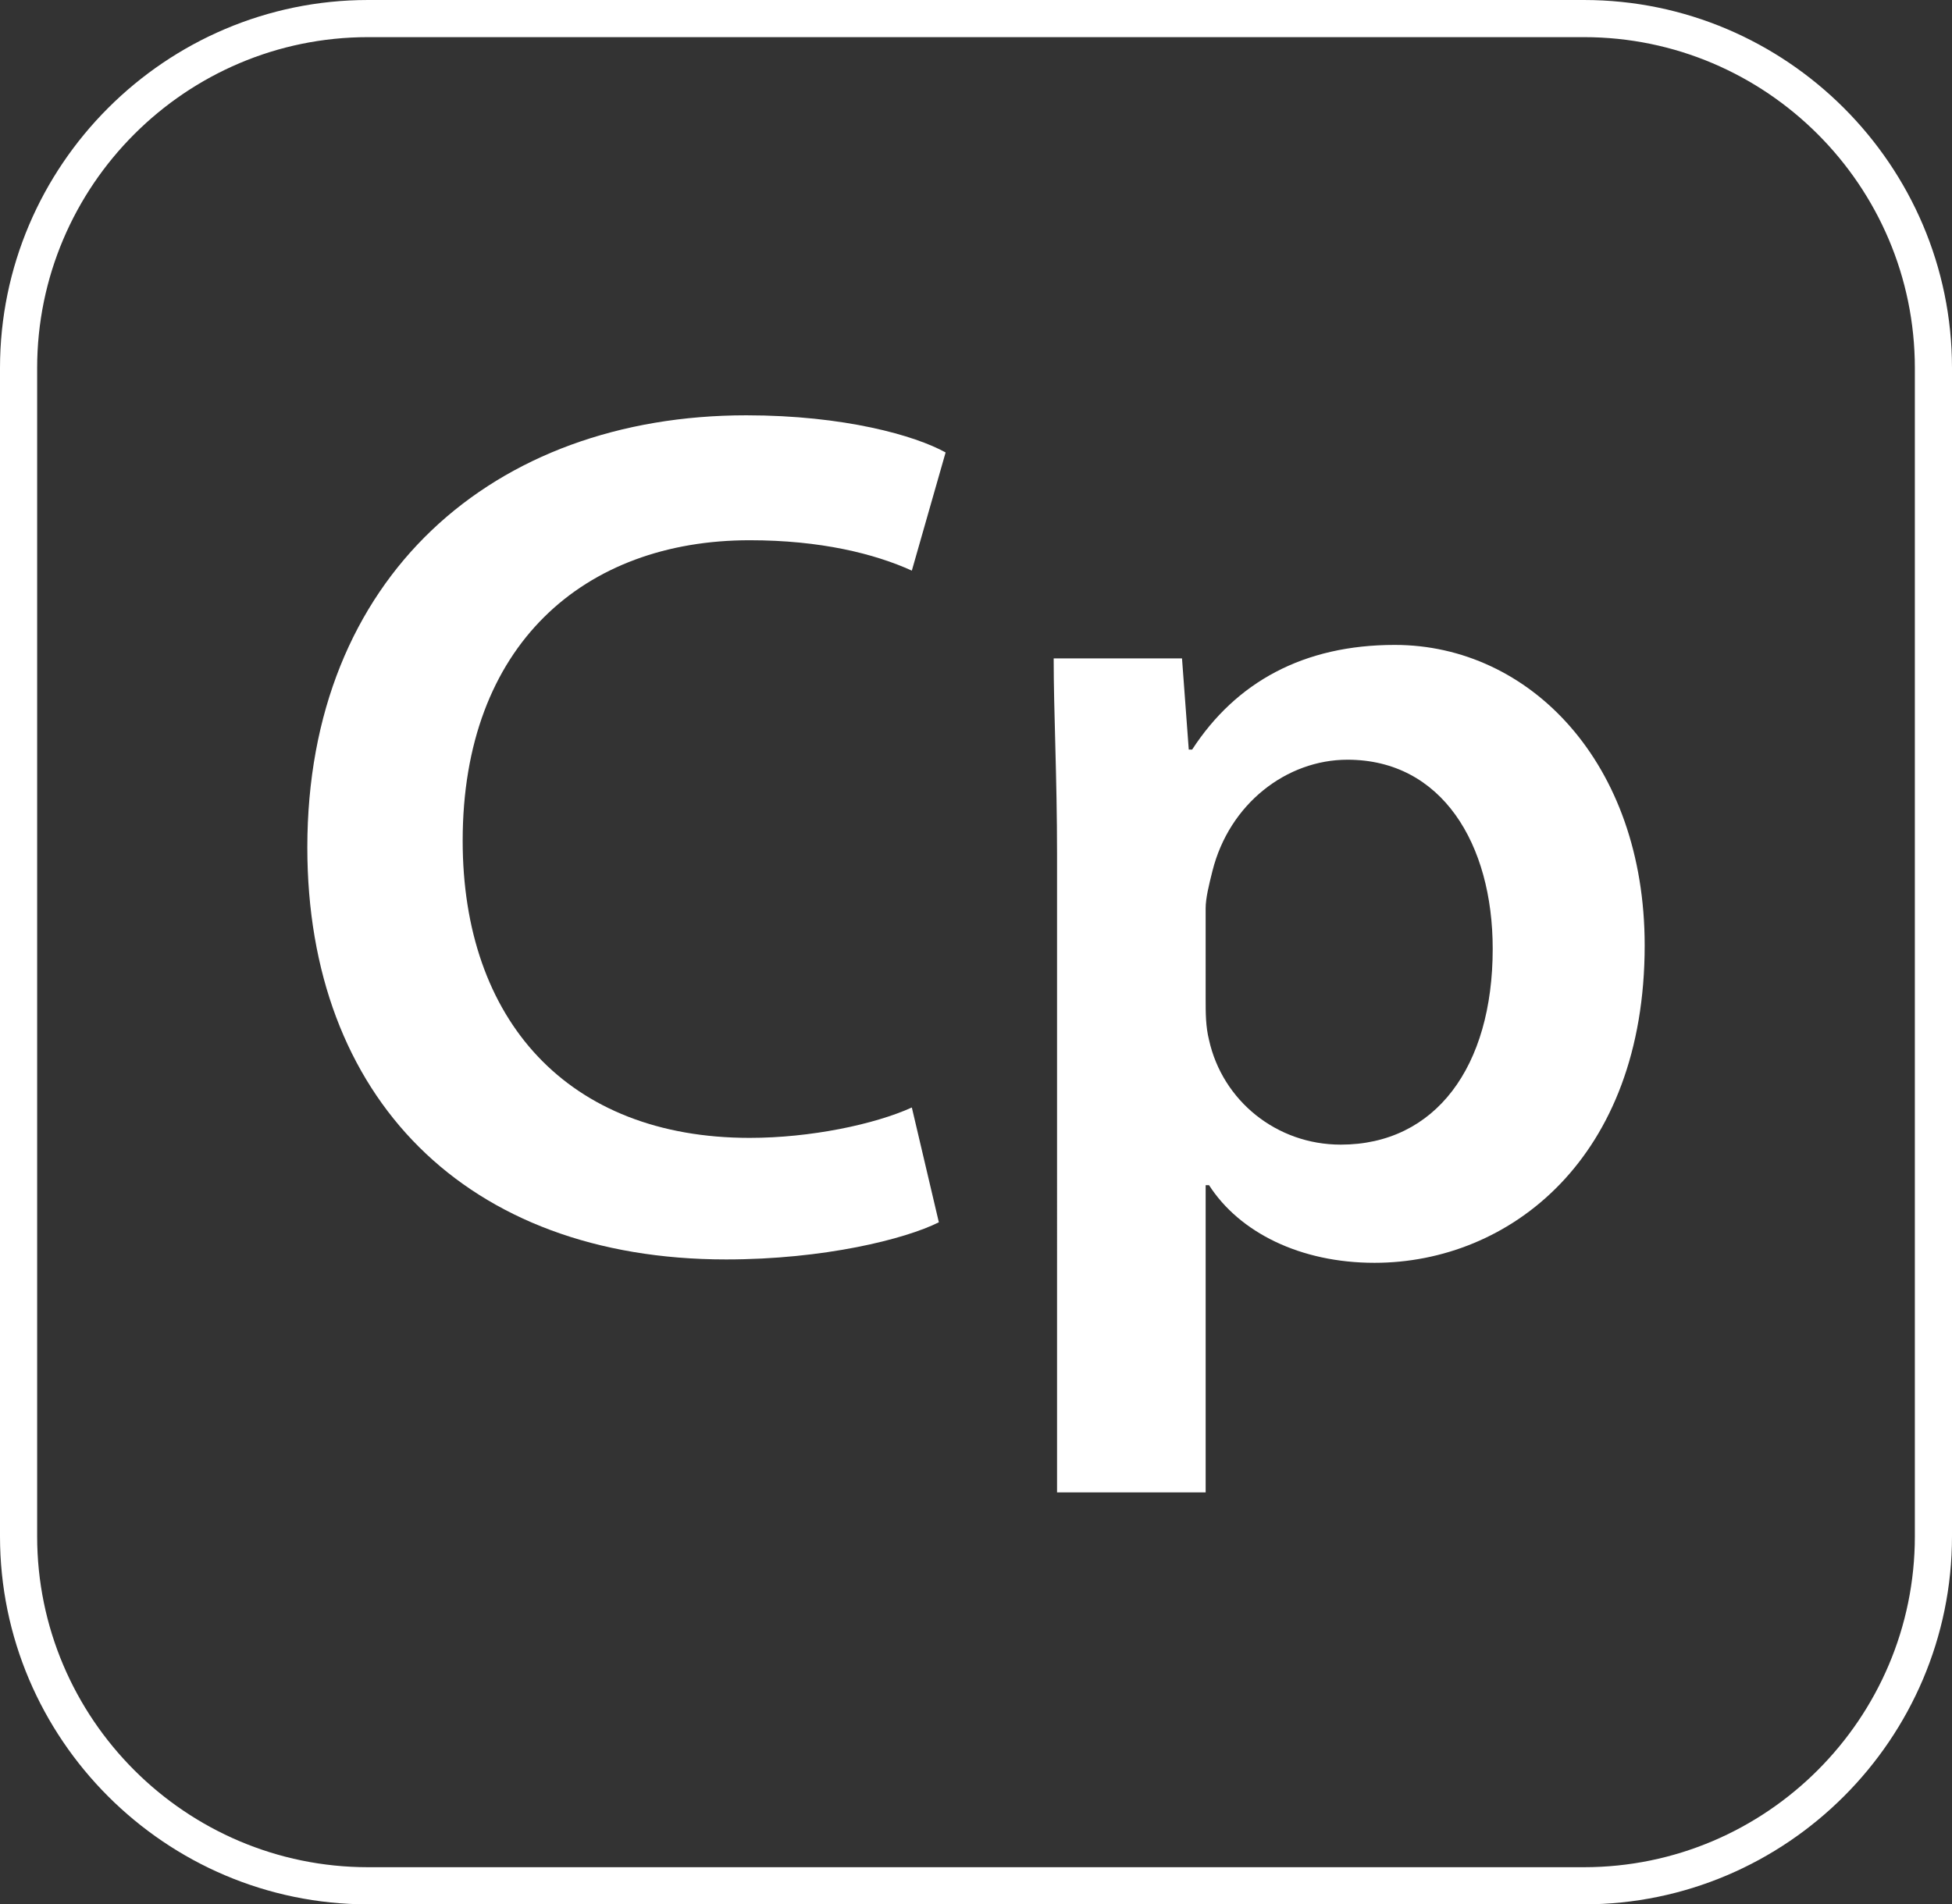 <?xml version="1.0" encoding="utf-8"?>
<!-- Generator: Adobe Illustrator 27.5.0, SVG Export Plug-In . SVG Version: 6.00 Build 0)  -->
<svg version="1.1" id="Layer_1" xmlns="http://www.w3.org/2000/svg" xmlns:xlink="http://www.w3.org/1999/xlink" x="0px" y="0px"
	 viewBox="0 0 57.8 56.4" style="enable-background:new 0 0 57.8 56.4;" xml:space="preserve">
<rect x="0" y="0" width="57.8" height="56.4" fill="#333333" stroke="none"/>
<style type="text/css">
	.st0{fill:#FFFFFF;}
</style>
<g>
	<g>
		<path class="st0" d="M46.9,56.4h-36C4.9,56.4,0,51.5,0,45.5V10.9C0,4.9,4.9,0,10.9,0h36c6,0,10.9,4.9,10.9,10.9v34.6
			C57.8,51.5,52.9,56.4,46.9,56.4 M10.9,1.1c-5.4,0-9.8,4.4-9.8,9.8v34.6c0,5.4,4.4,9.8,9.8,9.8h36c5.4,0,9.8-4.4,9.8-9.8V10.9
			c0-5.4-4.4-9.8-9.8-9.8C46.9,1.1,10.9,1.1,10.9,1.1z"/>
	</g>
	<g>
		<path class="st0" d="M27.8,36.2c-1,0.5-3.4,1.1-6.3,1.1c-7.7,0-12.4-4.8-12.4-12.2c0-8,5.5-12.8,13-12.8c2.9,0,5,0.6,5.9,1.1
			l-1,3.5c-1.1-0.5-2.7-0.9-4.8-0.9c-4.9,0-8.5,3.1-8.5,8.9c0,5.3,3.1,8.8,8.5,8.8c1.8,0,3.7-0.4,4.8-0.9L27.8,36.2z"/>
		<path class="st0" d="M31.3,25.3c0-2.3-0.1-4.2-0.1-5.8H35l0.2,2.7h0.1c1.3-2,3.3-3.1,6-3.1c4,0,7.4,3.5,7.4,8.9c0,6.3-4,9.4-8,9.4
			c-2.2,0-4-0.9-4.9-2.3h-0.1v9.1h-4.4C31.3,44.1,31.3,25.3,31.3,25.3z M35.7,29.6c0,0.4,0,0.8,0.1,1.2c0.4,1.8,2,3.1,3.9,3.1
			c2.8,0,4.5-2.3,4.5-5.8c0-3.1-1.5-5.6-4.3-5.6c-1.8,0-3.5,1.3-4,3.3c-0.1,0.4-0.2,0.8-0.2,1.1V29.6z"/>
	</g>
</g>
</svg>
